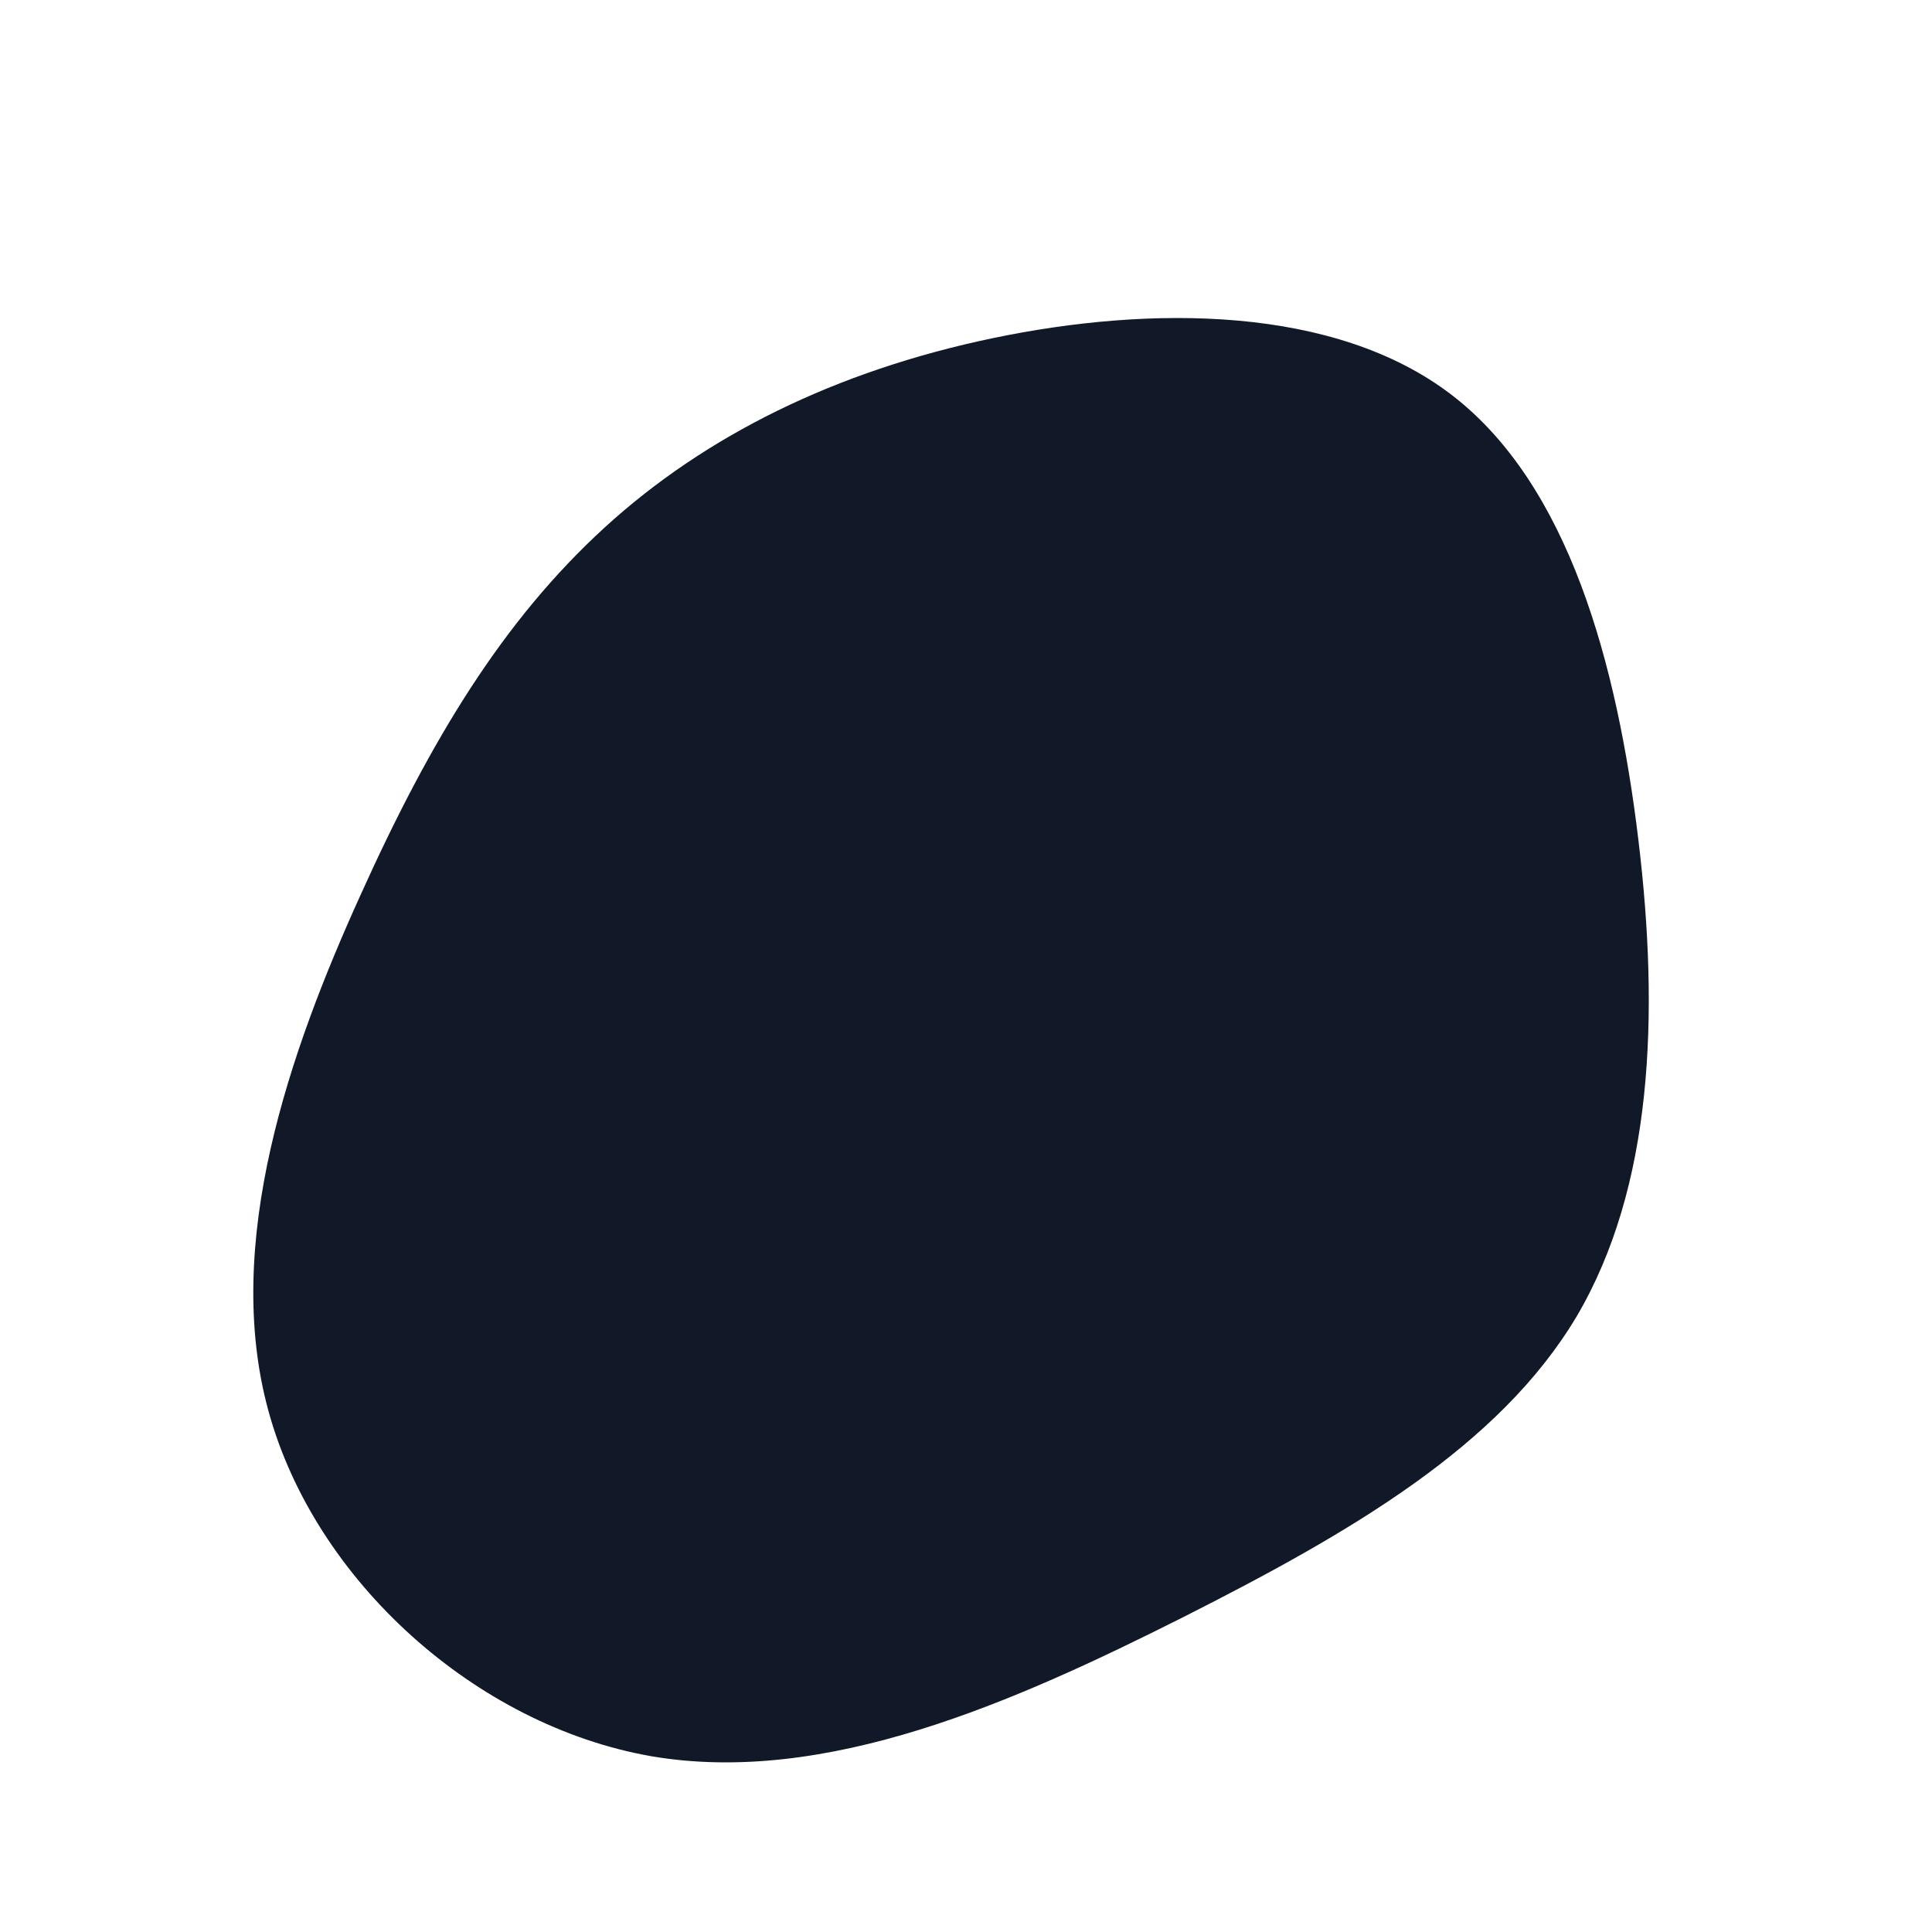 <svg xmlns="http://www.w3.org/2000/svg" viewBox="0 0 200 200">
  <path fill="#111828" d="M50.3,-59.1C62.4,-49.8,67.4,-31.3,69.6,-13.1C71.8,5.1,71.1,22.9,63.2,36.3C55.2,49.7,39.9,58.6,22.5,67.4C5,76.2,-14.5,84.9,-32.6,81.8C-50.8,78.6,-67.4,63.6,-72.2,46.1C-77,28.7,-70,8.8,-62.7,-7.3C-55.4,-23.5,-47.9,-35.8,-37.4,-45.4C-27,-54.9,-13.5,-61.6,2.8,-65C19.1,-68.4,38.2,-68.4,50.3,-59.1Z" transform="translate(100 100)"/>
</svg>